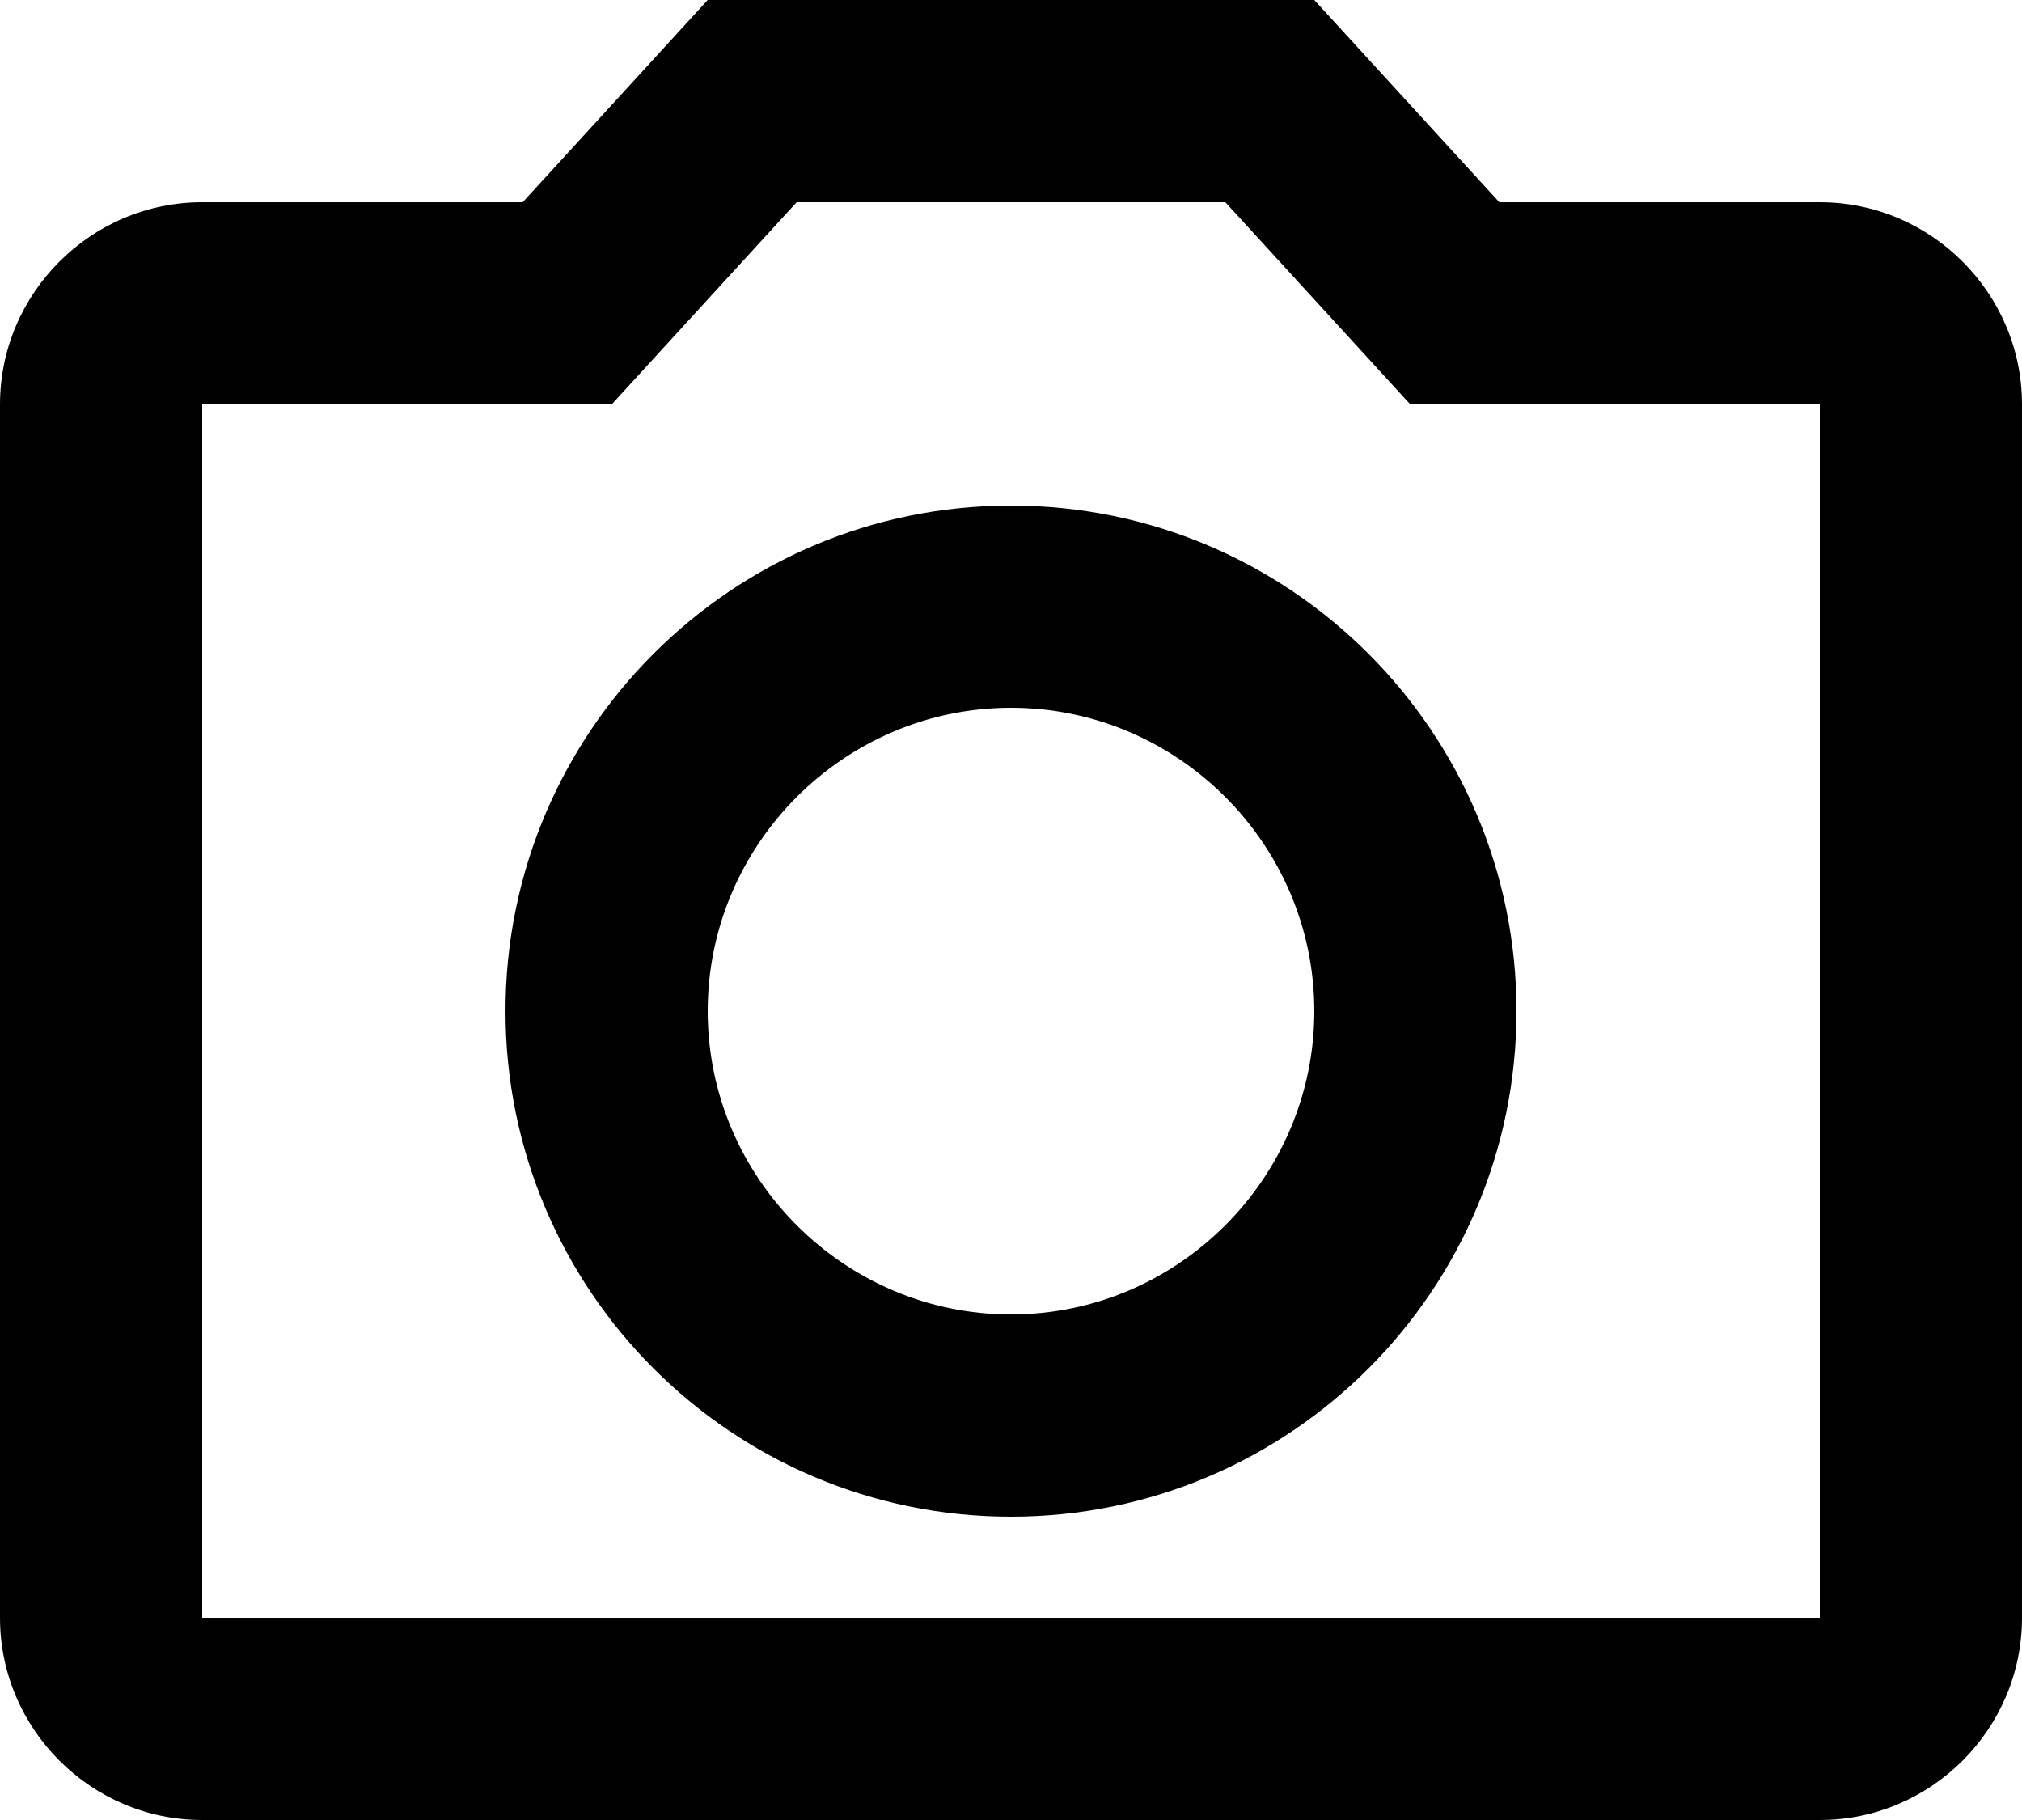 <svg width="20" height="18" viewBox="0 0 20 18" xmlns="http://www.w3.org/2000/svg">
<path d="M12.12 2L13.95 4H18V16H2V4H6.05L7.88 2H12.12ZM13 0H7L5.17 2H2C0.9 2 0 2.9 0 4V16C0 17.1 0.9 18 2 18H18C19.1 18 20 17.1 20 16V4C20 2.9 19.1 2 18 2H14.83L13 0ZM10 7C11.65 7 13 8.35 13 10C13 11.65 11.65 13 10 13C8.35 13 7 11.65 7 10C7 8.35 8.35 7 10 7ZM10 5C7.24 5 5 7.24 5 10C5 12.76 7.24 15 10 15C12.76 15 15 12.76 15 10C15 7.24 12.76 5 10 5Z" />
</svg>
